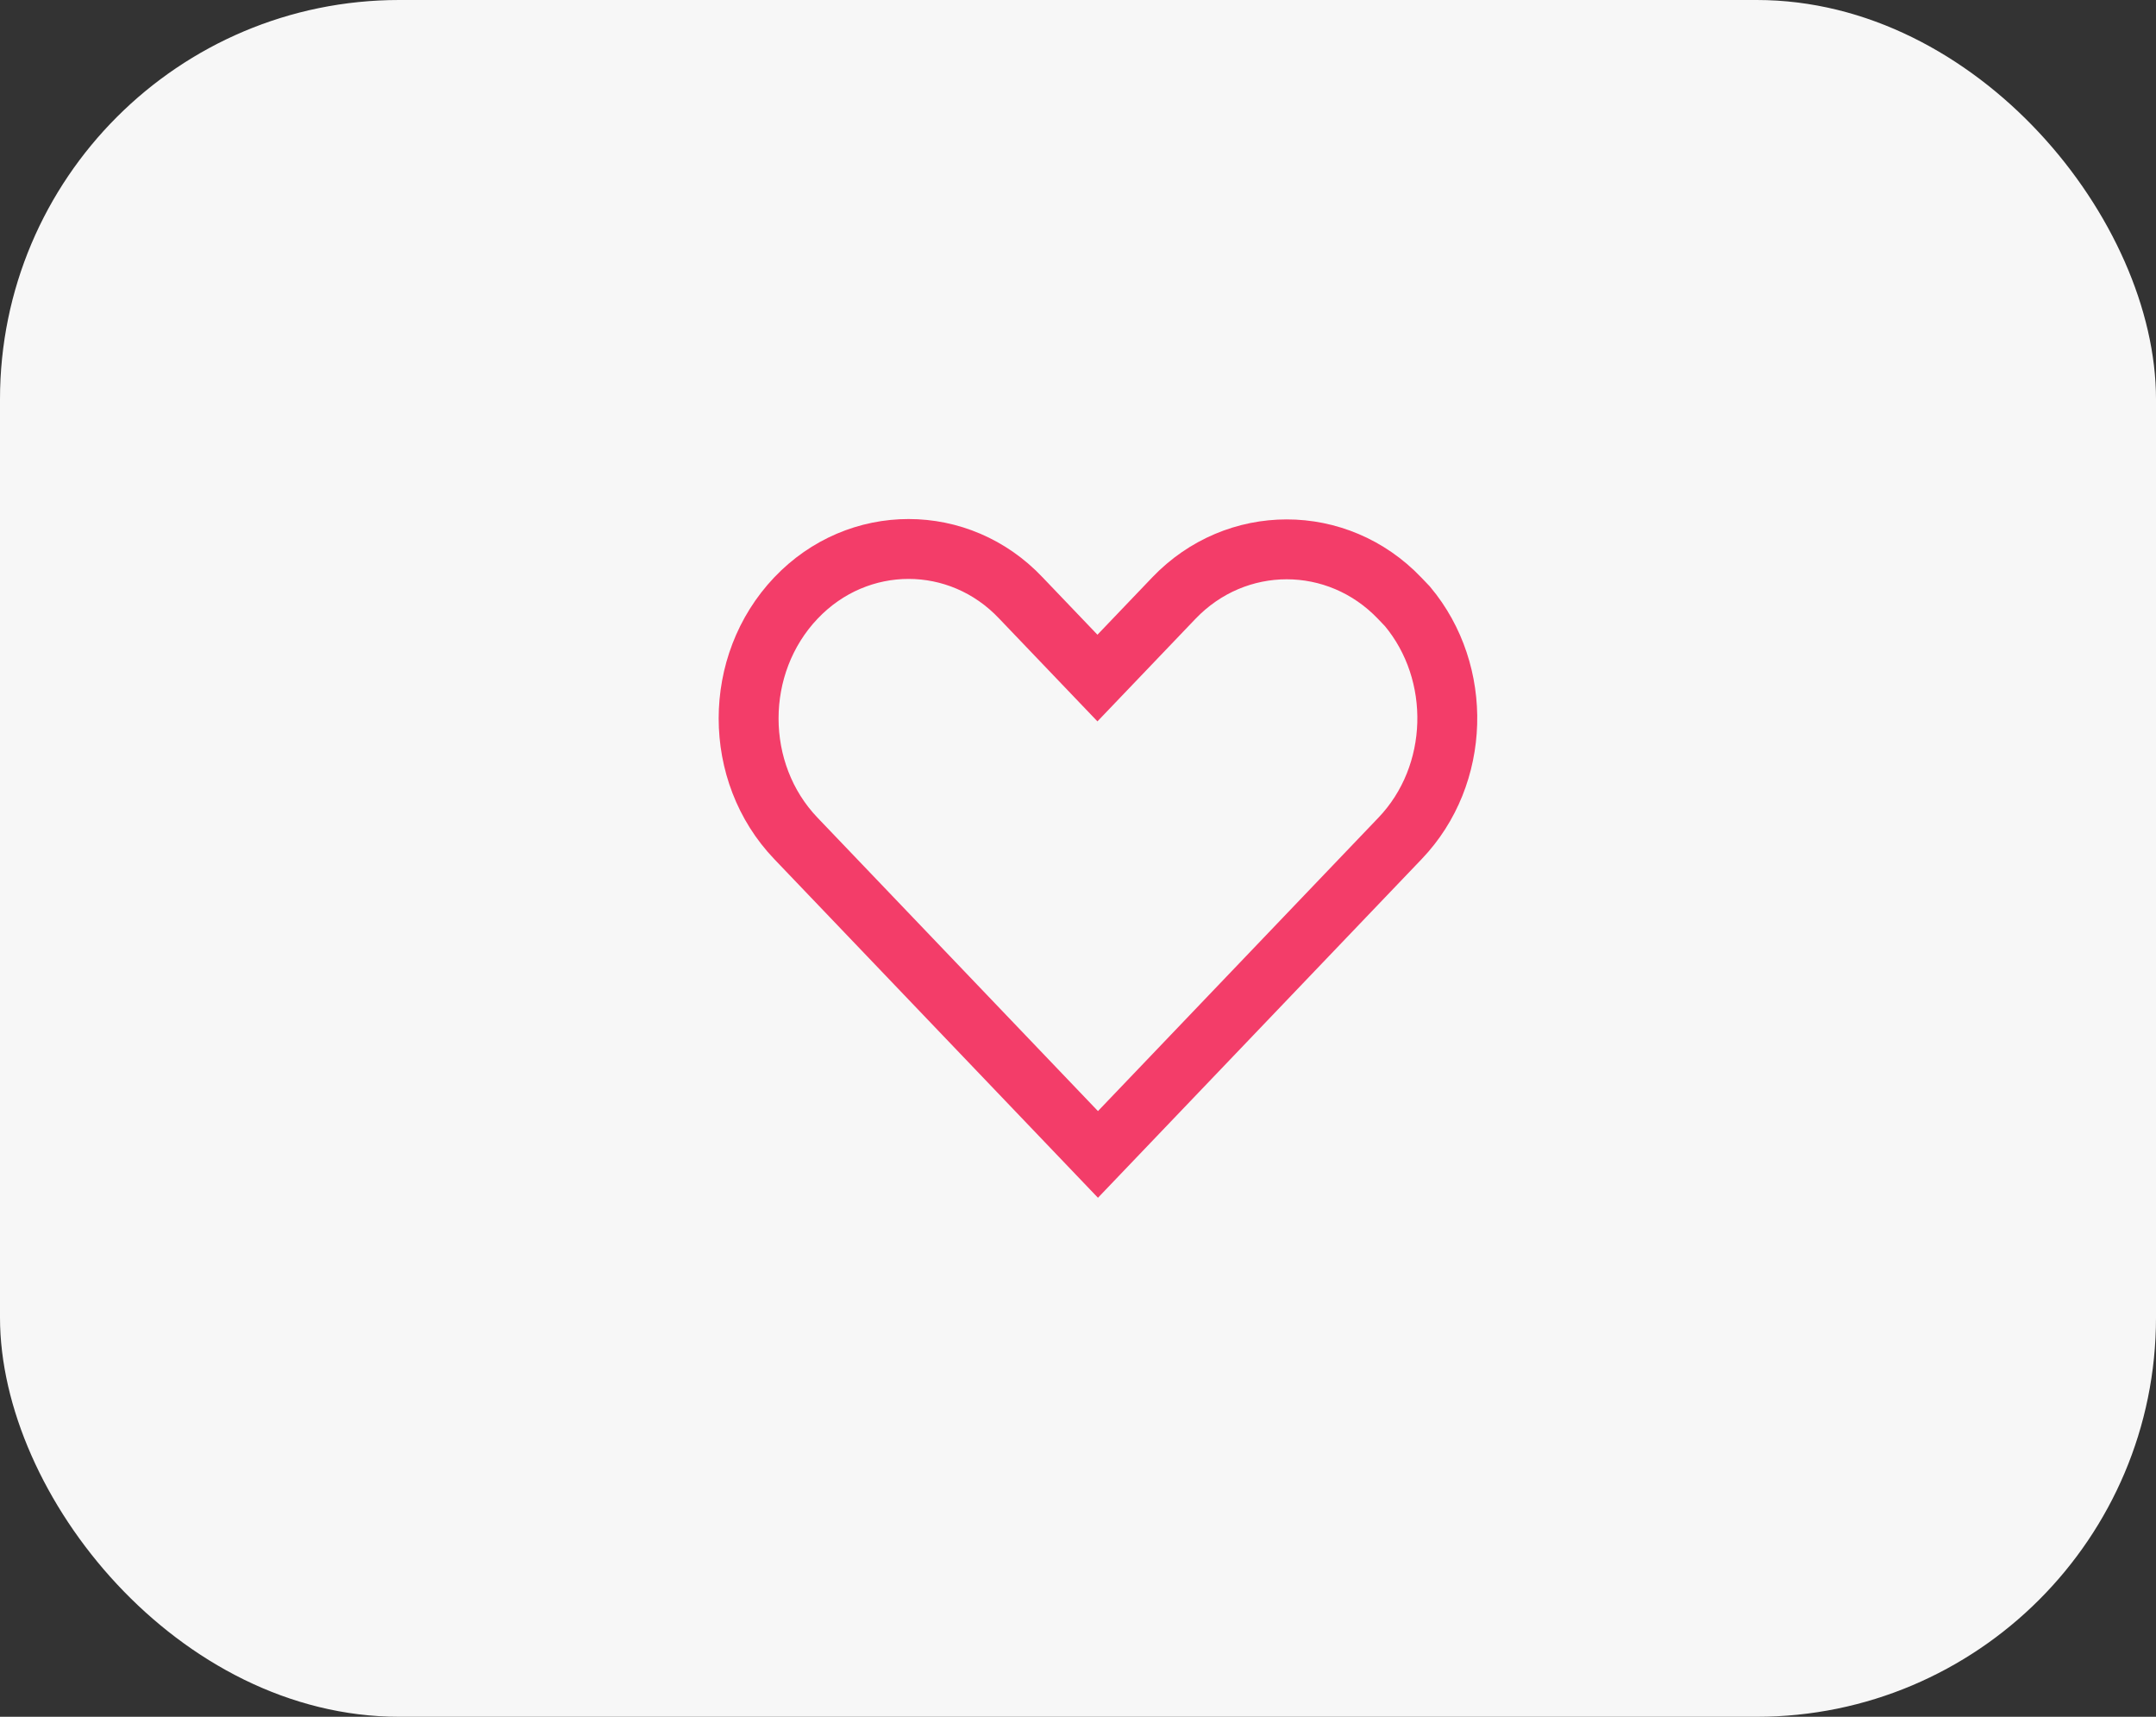 <svg width="54" height="43" viewBox="0 0 54 43" fill="none" xmlns="http://www.w3.org/2000/svg">
<rect x="0" y="0" width="54" height="43" fill="#333333" stroke="none"/>
<rect width="54" height="43" rx="10" fill="#F7F7F7"/>
<path d="M35.055 14.982L35.252 15.188C36.641 16.85 36.58 19.415 35.068 20.997L33.697 22.431L27.5 28.915L21.303 22.431L19.932 20.997C18.357 19.349 18.355 16.644 19.934 14.98C21.492 13.339 24.028 13.342 25.571 14.979L25.571 14.979L25.574 14.982L26.945 16.416L27.487 16.983L28.029 16.416L29.4 14.982C30.958 13.352 33.498 13.352 35.055 14.982Z" stroke="#F33D69" stroke-width="1.5"/>
</svg>
